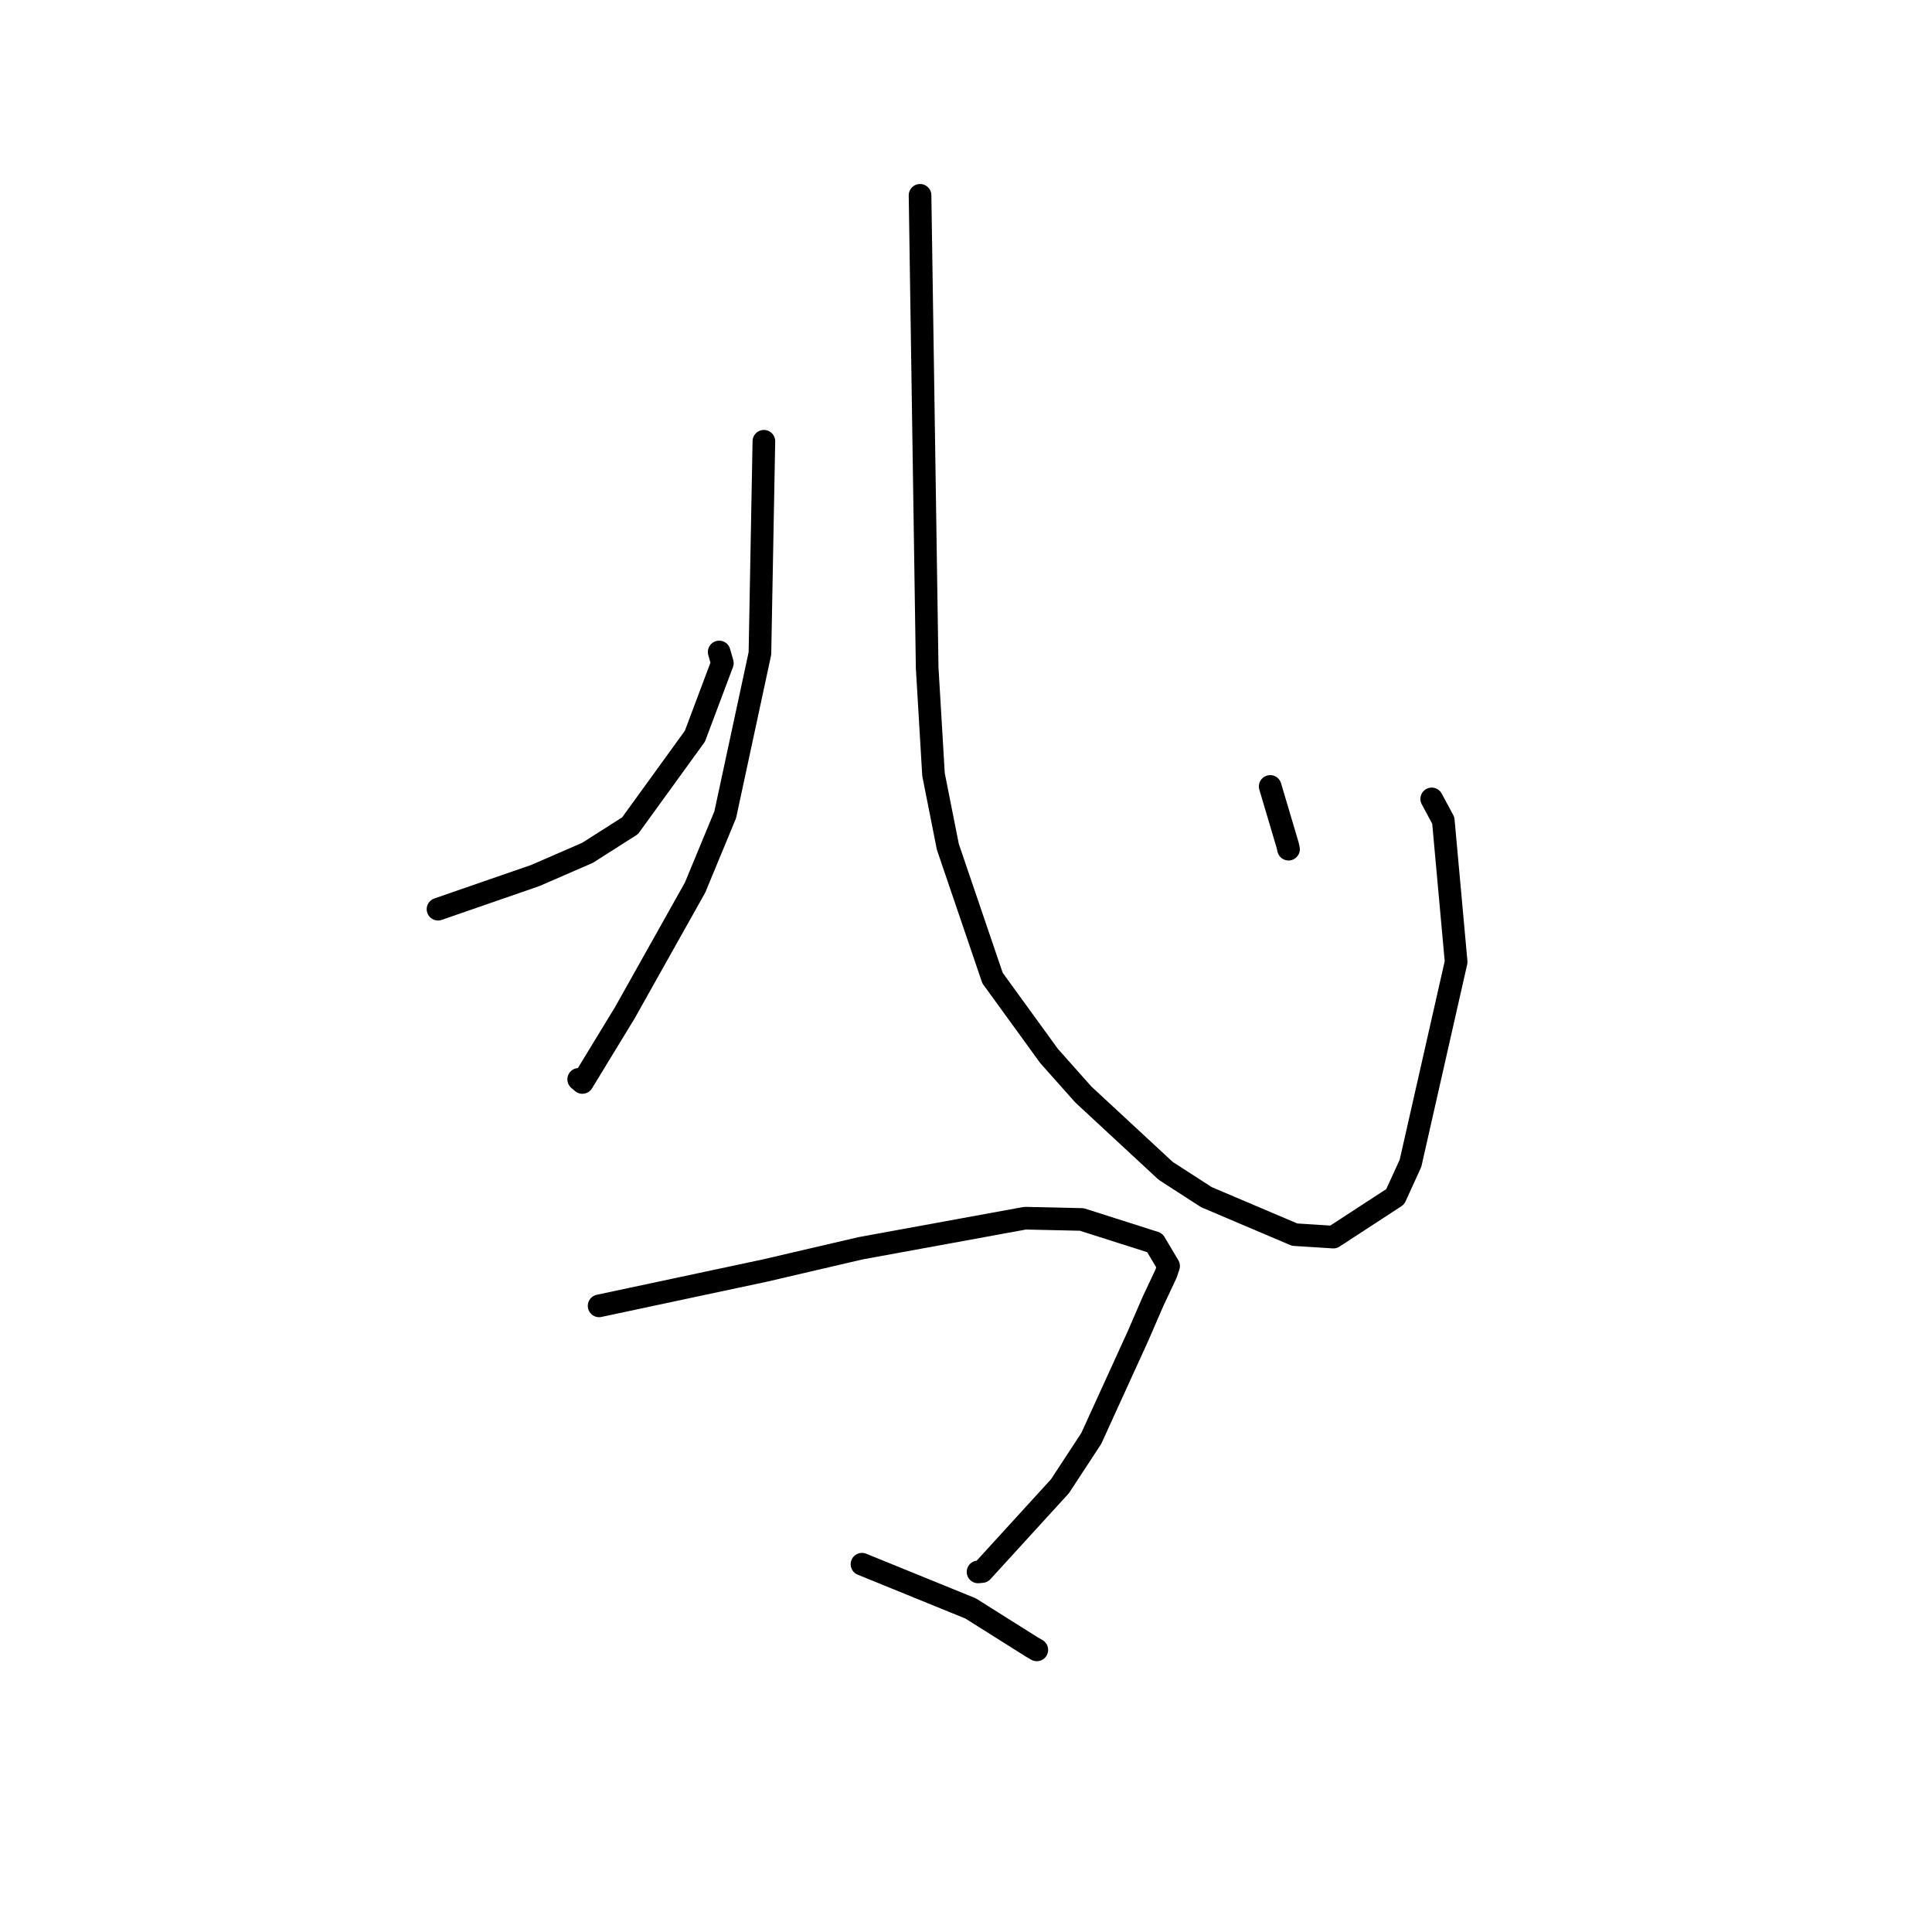<?xml version="1.0" standalone="no"?>
    <svg width="256" height="256" xmlns="http://www.w3.org/2000/svg" version="1.1">
    <polyline stroke="black" stroke-width="3" stroke-linecap="round" fill="transparent" stroke-linejoin="round" points="101.219 58.47 100.956 72.528 100.694 86.585 96.098 107.949 92.104 117.6 82.79 134.203 77.165 143.431 76.679 143.019 " />
        <polyline stroke="black" stroke-width="3" stroke-linecap="round" fill="transparent" stroke-linejoin="round" points="58.039 120.472 64.483 118.241 70.927 116.011 77.847 113.004 83.486 109.414 92.078 97.551 95.715 87.87 95.294 86.391 " />
        <polyline stroke="black" stroke-width="3" stroke-linecap="round" fill="transparent" stroke-linejoin="round" points="121.911 25.88 122.383 57.187 122.855 88.495 123.695 102.637 125.596 112.214 131.516 129.599 139.013 139.931 143.548 145.027 154.457 155.141 159.851 158.626 171.544 163.595 176.676 163.922 184.871 158.578 186.898 154.144 192.946 127.461 191.242 108.709 189.71 105.86 " />
        <polyline stroke="black" stroke-width="3" stroke-linecap="round" fill="transparent" stroke-linejoin="round" points="168.307 104.209 169.464 108.104 170.621 111.999 170.736 112.518 " />
        <polyline stroke="black" stroke-width="3" stroke-linecap="round" fill="transparent" stroke-linejoin="round" points="79.385 173.034 90.356 170.697 101.327 168.361 114.018 165.405 135.83 161.417 143.338 161.585 153.009 164.666 154.846 167.754 154.52 168.736 152.76 172.482 150.794 177.024 144.6 190.6 140.45 196.934 130.13 208.236 129.596 208.286 " />
        <polyline stroke="black" stroke-width="3" stroke-linecap="round" fill="transparent" stroke-linejoin="round" points="114.217 207.267 121.41 210.195 128.603 213.123 136.65 218.189 137.385 218.618 " />
        </svg>